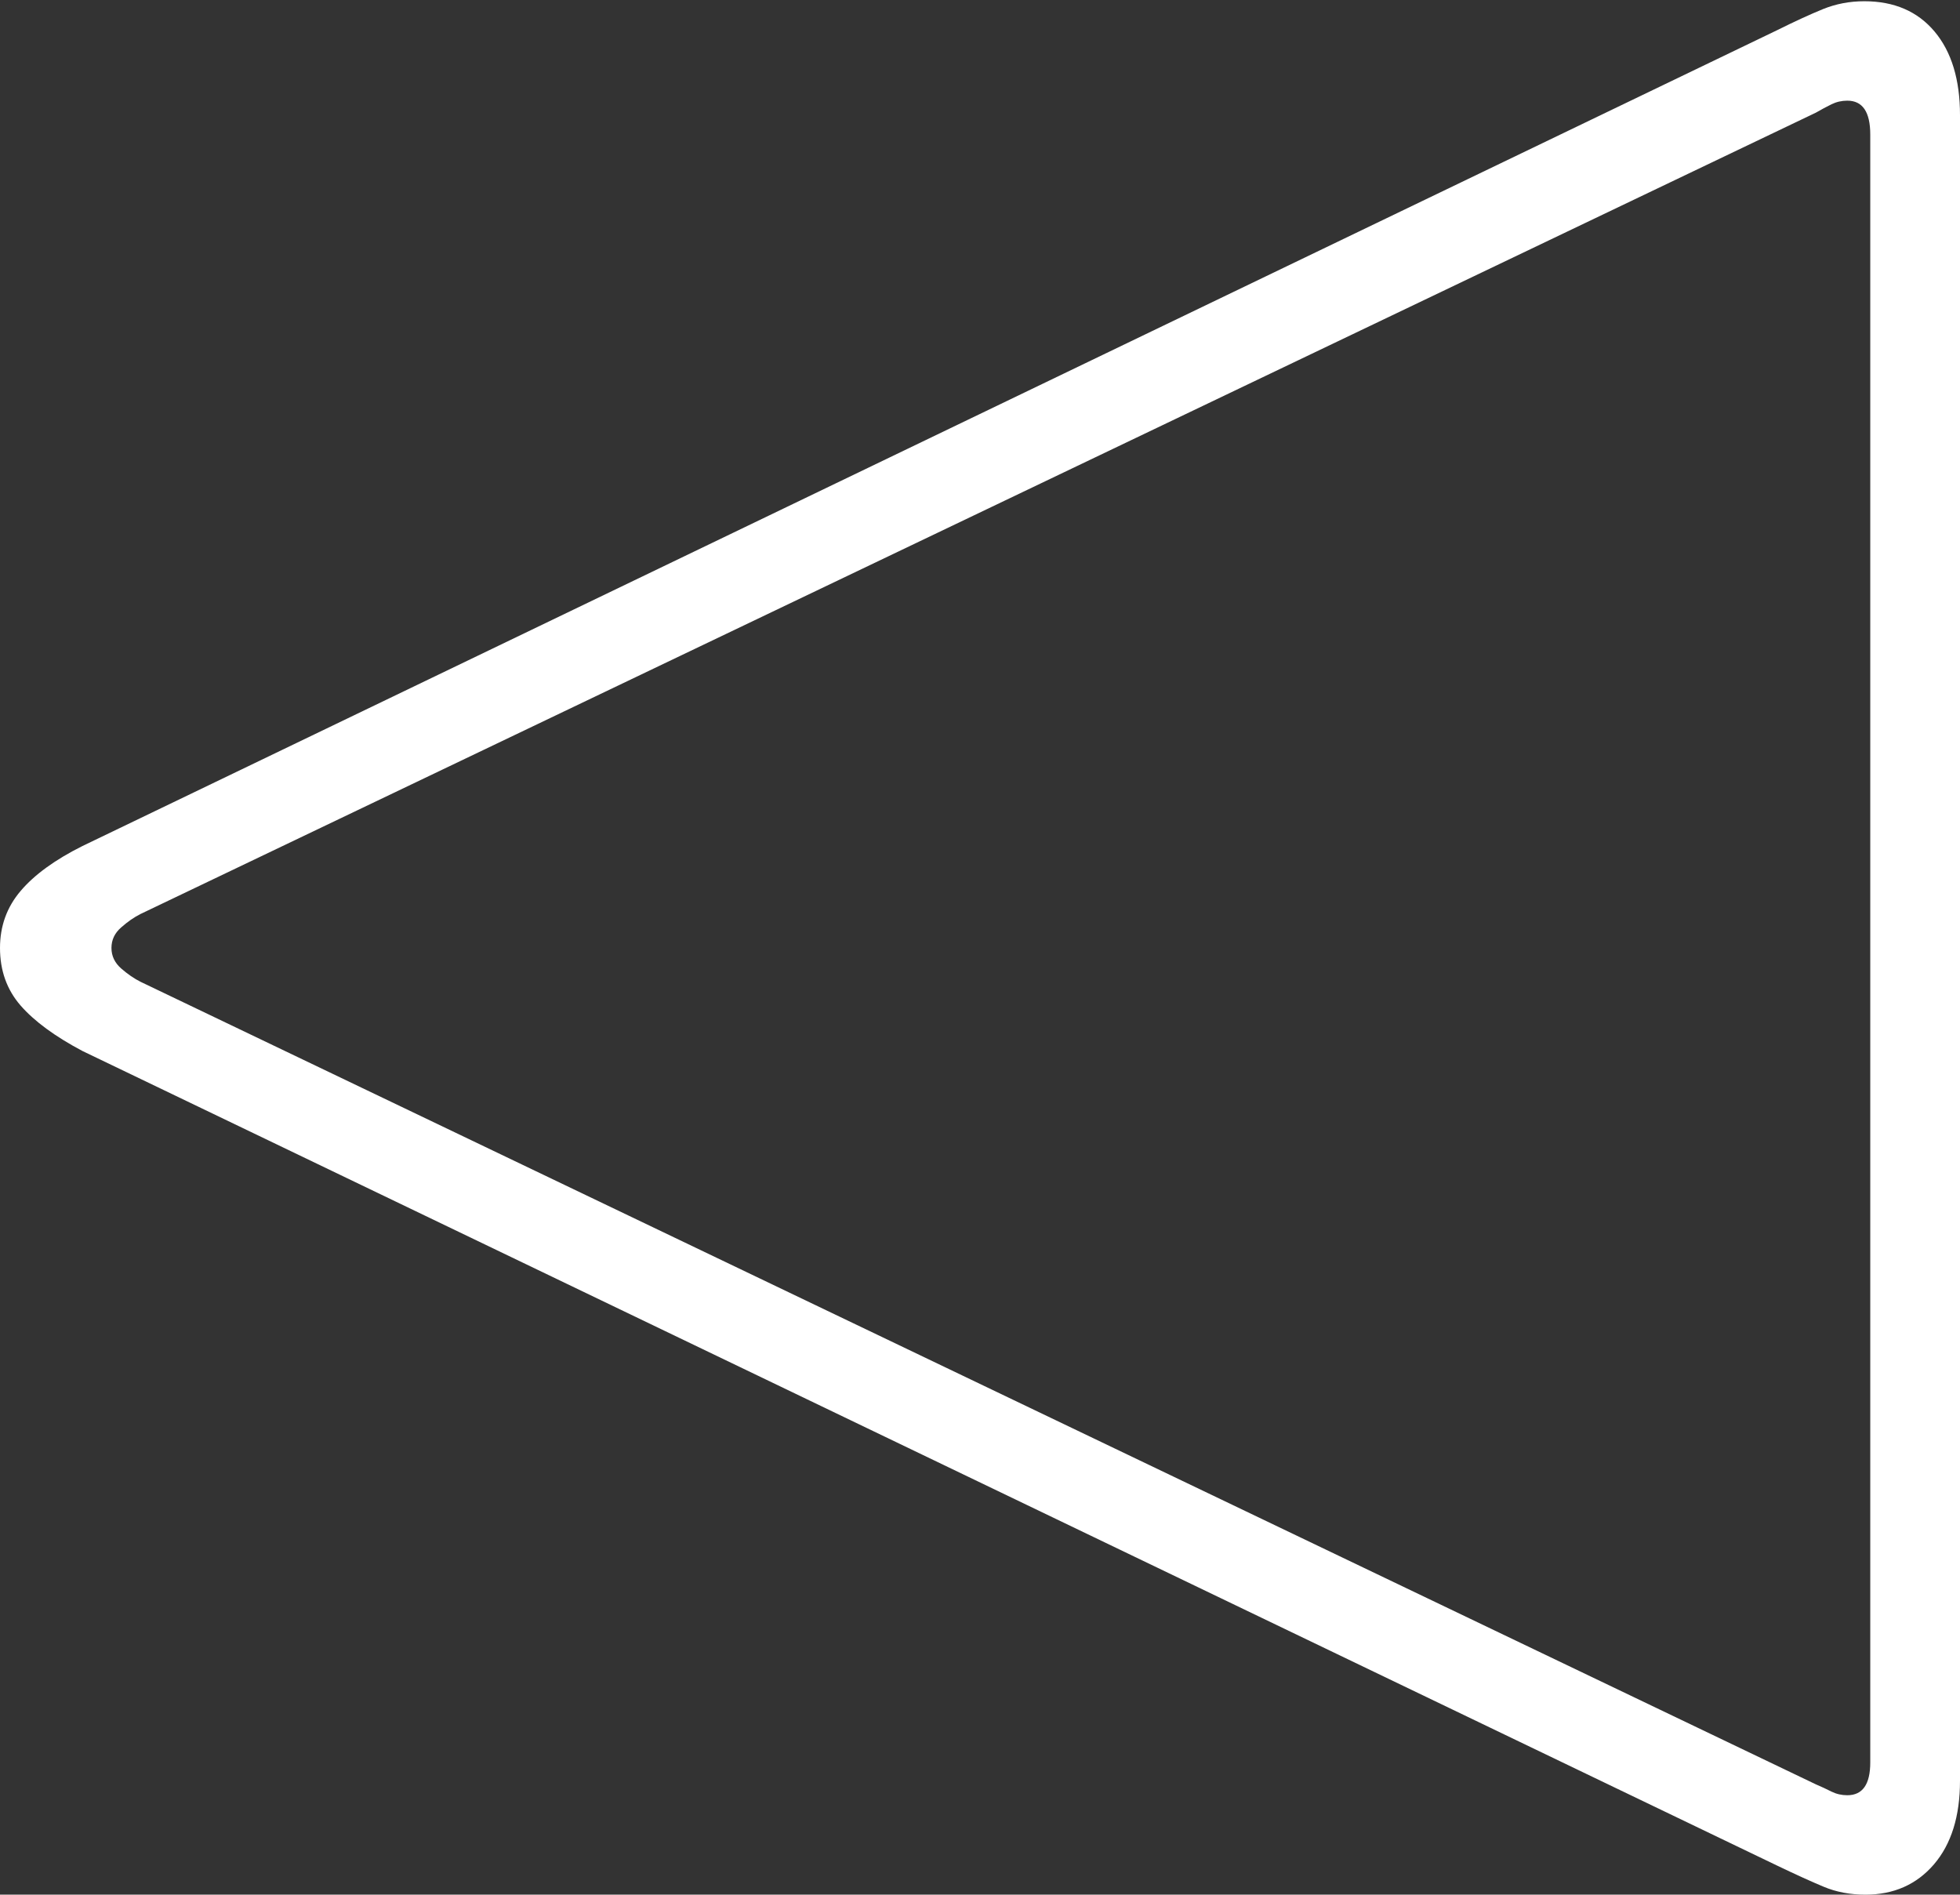 <?xml version="1.0" encoding="UTF-8"?>
<!--Generator: Apple Native CoreSVG 175-->
<!DOCTYPE svg
PUBLIC "-//W3C//DTD SVG 1.1//EN"
       "http://www.w3.org/Graphics/SVG/1.1/DTD/svg11.dtd">
<svg version="1.1" xmlns="http://www.w3.org/2000/svg" xmlns:xlink="http://www.w3.org/1999/xlink" width="15.791" height="15.264">
 <rect width="100%" height="100%" fill="#333333" stroke="none"/>
 <g>
  <rect height="15.264" opacity="0" width="15.791" x="0" y="0"/>
  <path d="M15.02 0.01Q14.844 0.01 14.688 0.073Q14.531 0.137 14.316 0.244L0.664 6.816Q0.332 6.982 0.166 7.178Q0 7.373 0 7.637Q0 7.91 0.166 8.101Q0.332 8.291 0.664 8.467L14.316 15.029Q14.541 15.137 14.692 15.2Q14.844 15.264 15.029 15.264Q15.371 15.264 15.581 15.02Q15.791 14.775 15.791 14.346L15.791 0.928Q15.791 0.498 15.586 0.254Q15.381 0.01 15.02 0.01ZM14.883 0.811Q15.068 0.811 15.068 1.084L15.068 14.199Q15.068 14.463 14.883 14.463Q14.815 14.463 14.756 14.434Q14.697 14.404 14.629 14.375L1.133 7.91Q1.055 7.871 0.977 7.803Q0.898 7.734 0.898 7.637Q0.898 7.539 0.977 7.471Q1.055 7.402 1.133 7.363L14.629 0.908Q14.697 0.869 14.756 0.84Q14.815 0.811 14.883 0.811Z" fill="#ffffff"/>
 </g>
</svg>
